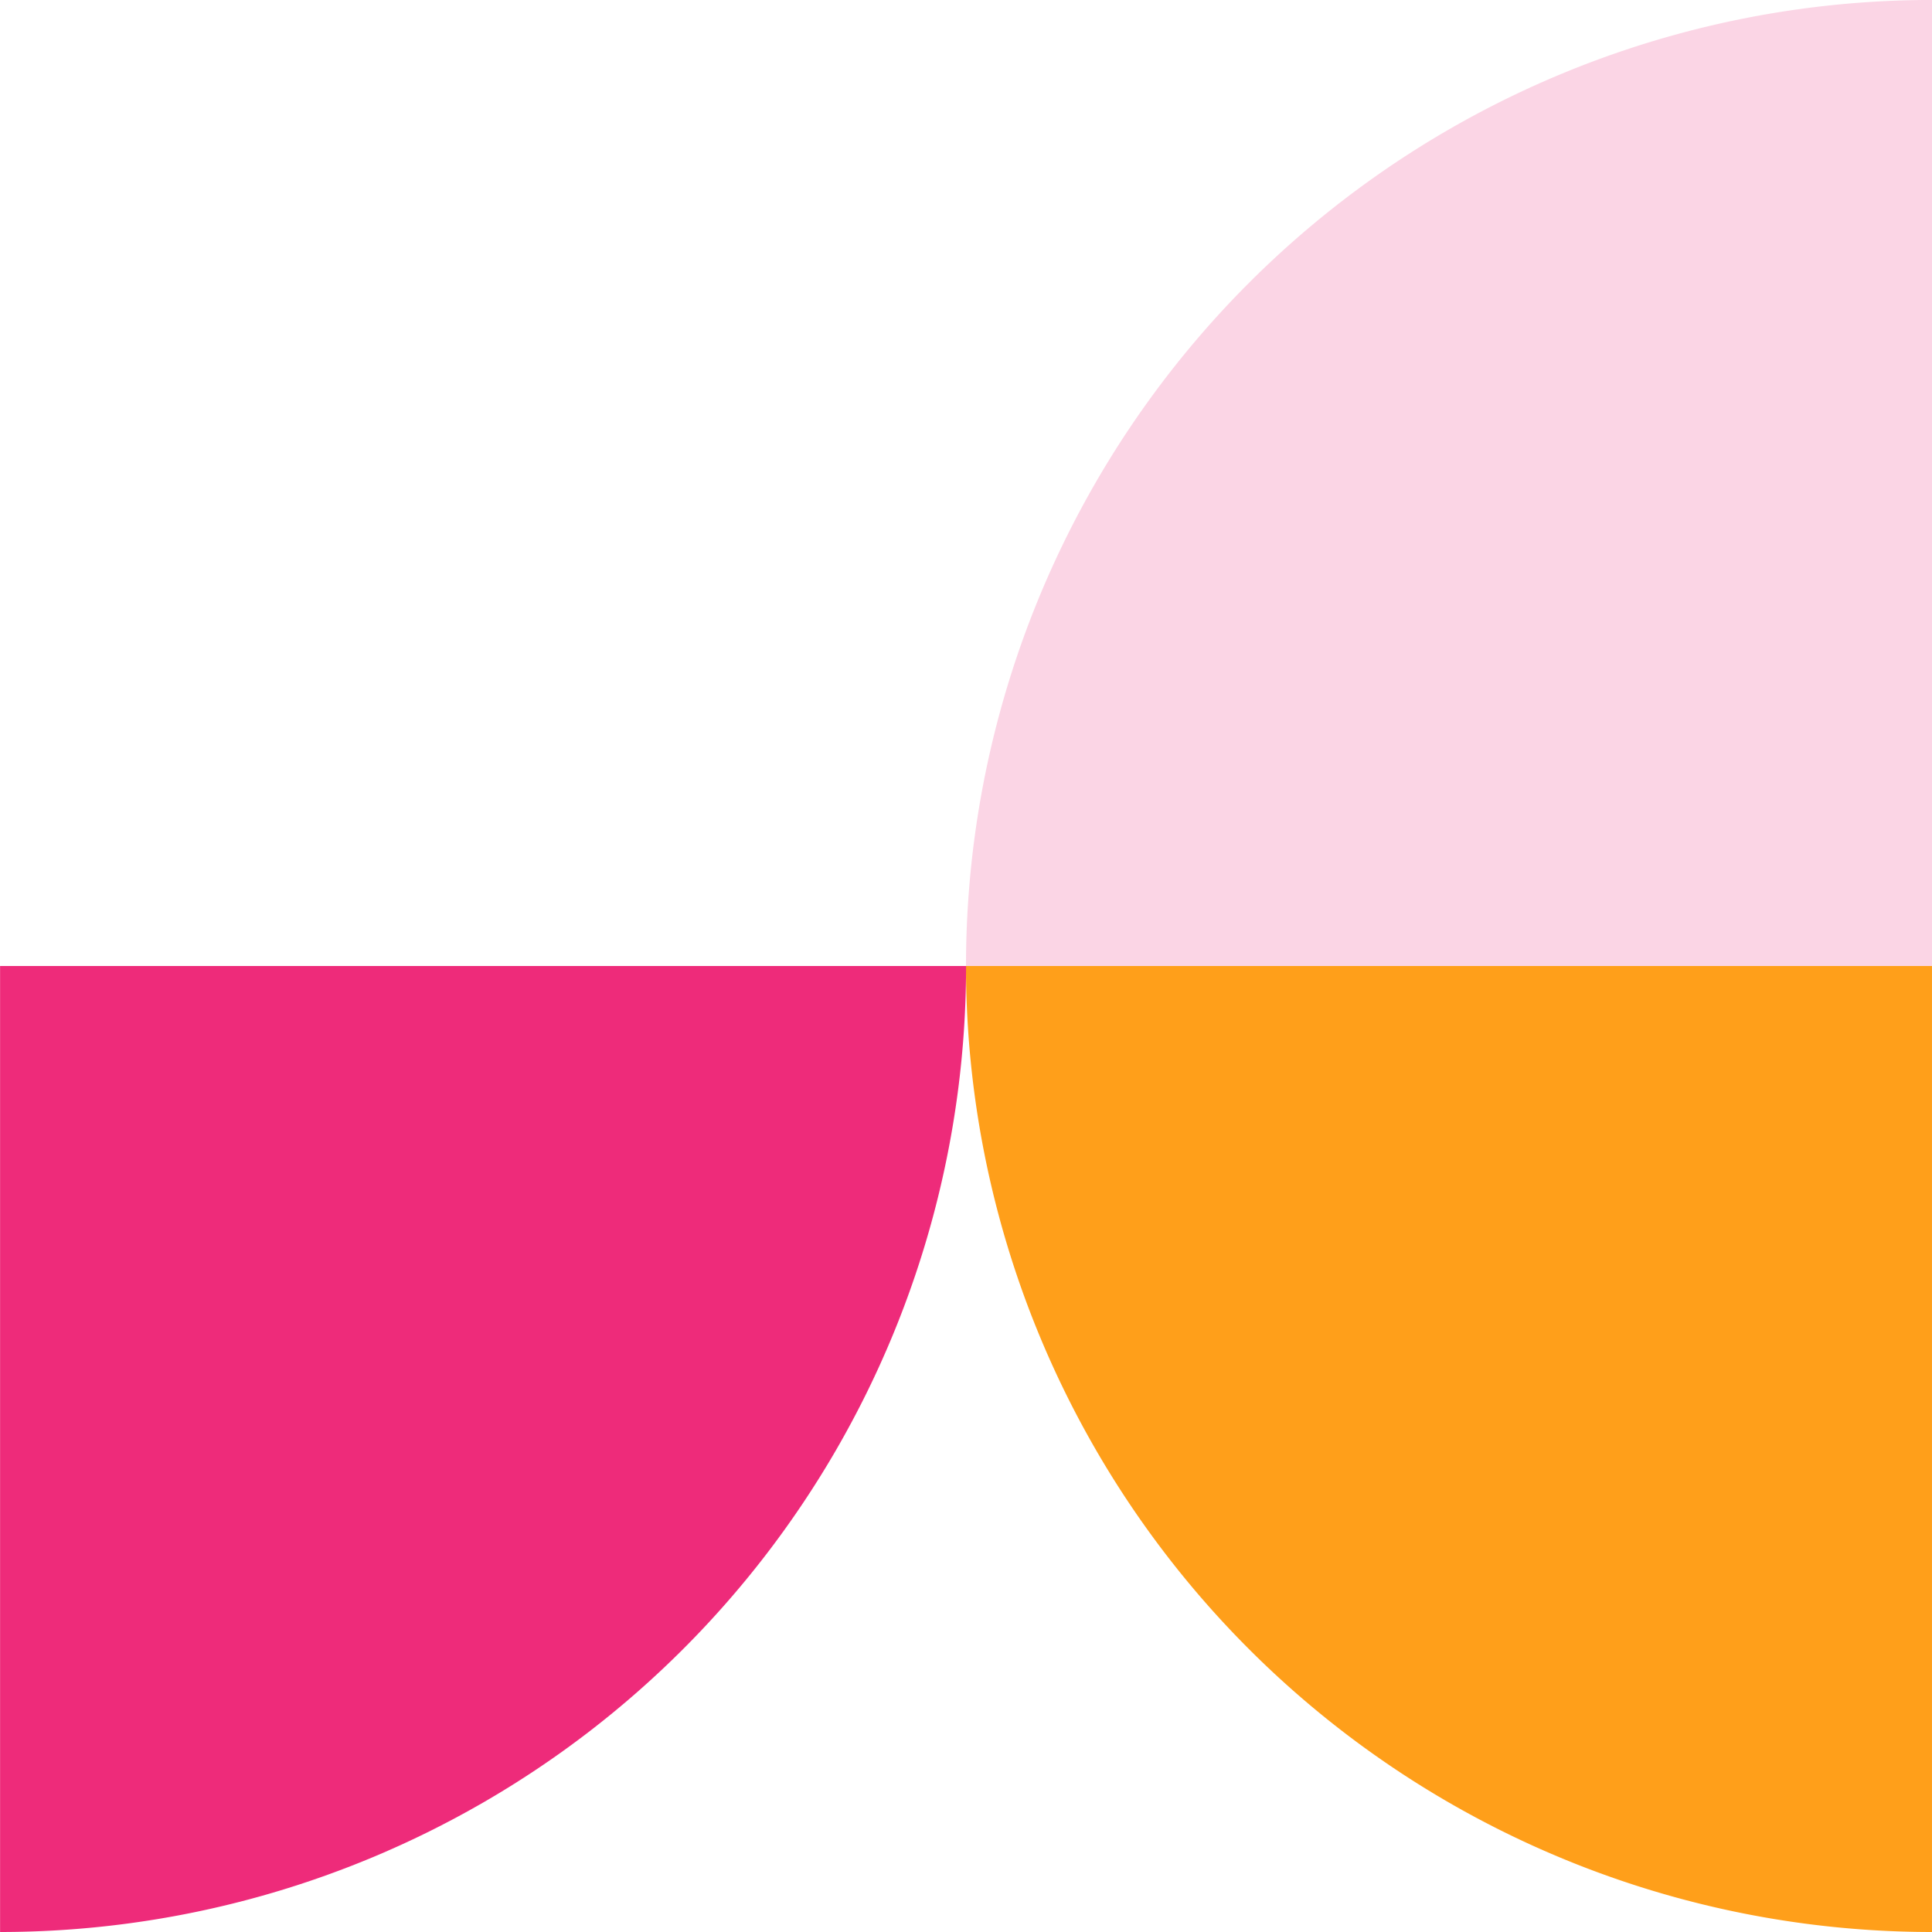 <svg height="130" viewBox="0 0 130 130" width="130" xmlns="http://www.w3.org/2000/svg"><path d="m200 485.718a65 65 0 0 0 65 65v-65" fill="#ee2b7a" opacity=".196" transform="matrix(0 1 -1 0 615.718 -200.002)"/><path d="m214.287 550.719a65 65 0 0 0 65-65h-65" fill="#ff9f1a" transform="matrix(0 1 -1 0 615.718 -149.287)"/><path d="m214.287 500a65 65 0 0 1 65 65h-65" fill="#ee2b7a" transform="matrix(0 1 -1 0 565.005 -149.287)"/></svg>